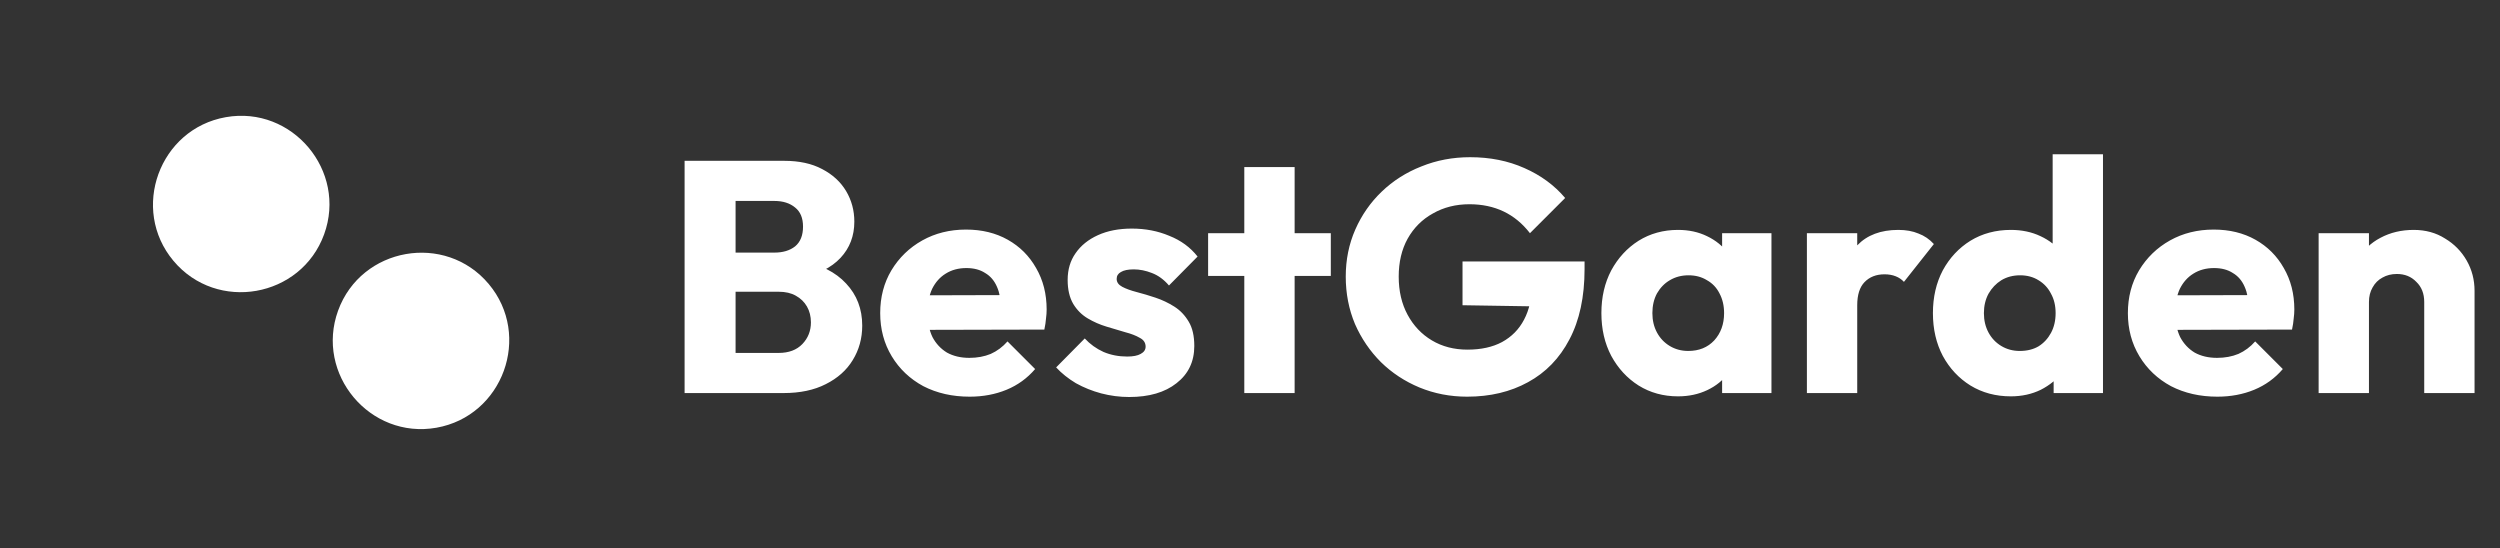 <svg width="228" height="50" viewBox="0 0 228 50" fill="none" xmlns="http://www.w3.org/2000/svg">
<rect x="0" y="0" width="228" height="50" fill="#333333" stroke="none"/>
<path d="M20.594 10.686C14.529 11.755 11.864 19.076 15.823 23.794V23.794C19.781 28.511 27.454 27.159 29.56 21.372V21.372C31.666 15.585 26.658 9.616 20.594 10.686V10.686Z" fill="white"/>
<path d="M39.802 39.009C45.867 37.939 48.532 30.618 44.573 25.901V25.901C40.615 21.183 32.942 22.536 30.836 28.323V28.323C28.73 34.11 33.738 40.078 39.802 39.009V39.009Z" fill="white"/>
<path d="M66.035 35.847V32.187H71.016C71.936 32.187 72.656 31.917 73.175 31.377C73.695 30.837 73.956 30.177 73.956 29.397C73.956 28.857 73.835 28.377 73.596 27.957C73.356 27.537 73.016 27.207 72.576 26.967C72.156 26.727 71.635 26.607 71.016 26.607H66.035V23.037H70.626C71.406 23.037 72.035 22.847 72.516 22.467C72.996 22.067 73.236 21.467 73.236 20.667C73.236 19.887 72.996 19.307 72.516 18.927C72.035 18.527 71.406 18.327 70.626 18.327H66.035V14.667H71.525C72.885 14.667 74.035 14.917 74.975 15.417C75.936 15.917 76.665 16.587 77.165 17.427C77.665 18.267 77.915 19.197 77.915 20.217C77.915 21.517 77.496 22.617 76.656 23.517C75.816 24.417 74.576 25.037 72.936 25.377L73.055 23.787C74.835 24.127 76.206 24.817 77.165 25.857C78.145 26.897 78.635 28.177 78.635 29.697C78.635 30.857 78.346 31.907 77.766 32.847C77.206 33.767 76.385 34.497 75.305 35.037C74.246 35.577 72.966 35.847 71.466 35.847H66.035ZM62.435 35.847V14.667H67.085V35.847H62.435ZM88.434 36.177C86.854 36.177 85.444 35.857 84.204 35.217C82.984 34.557 82.024 33.647 81.324 32.487C80.624 31.327 80.274 30.017 80.274 28.557C80.274 27.097 80.614 25.797 81.294 24.657C81.994 23.497 82.934 22.587 84.114 21.927C85.294 21.267 86.624 20.937 88.104 20.937C89.544 20.937 90.814 21.247 91.914 21.867C93.014 22.487 93.874 23.347 94.494 24.447C95.134 25.547 95.454 26.807 95.454 28.227C95.454 28.487 95.434 28.767 95.394 29.067C95.374 29.347 95.324 29.677 95.244 30.057L82.674 30.087V26.937L93.294 26.907L91.314 28.227C91.294 27.387 91.164 26.697 90.924 26.157C90.684 25.597 90.324 25.177 89.844 24.897C89.384 24.597 88.814 24.447 88.134 24.447C87.414 24.447 86.784 24.617 86.244 24.957C85.724 25.277 85.314 25.737 85.014 26.337C84.734 26.937 84.594 27.667 84.594 28.527C84.594 29.387 84.744 30.127 85.044 30.747C85.364 31.347 85.804 31.817 86.364 32.157C86.944 32.477 87.624 32.637 88.404 32.637C89.124 32.637 89.774 32.517 90.354 32.277C90.934 32.017 91.444 31.637 91.884 31.137L94.404 33.657C93.684 34.497 92.814 35.127 91.794 35.547C90.774 35.967 89.654 36.177 88.434 36.177ZM102.98 36.207C102.12 36.207 101.27 36.097 100.43 35.877C99.61 35.657 98.84 35.347 98.12 34.947C97.42 34.527 96.82 34.047 96.32 33.507L98.93 30.867C99.41 31.387 99.98 31.797 100.64 32.097C101.3 32.377 102.02 32.517 102.8 32.517C103.34 32.517 103.75 32.437 104.03 32.277C104.33 32.117 104.48 31.897 104.48 31.617C104.48 31.257 104.3 30.987 103.94 30.807C103.6 30.607 103.16 30.437 102.62 30.297C102.08 30.137 101.51 29.967 100.91 29.787C100.31 29.607 99.74 29.357 99.2 29.037C98.66 28.717 98.22 28.277 97.88 27.717C97.54 27.137 97.37 26.407 97.37 25.527C97.37 24.587 97.61 23.777 98.09 23.097C98.57 22.397 99.25 21.847 100.13 21.447C101.01 21.047 102.04 20.847 103.22 20.847C104.46 20.847 105.6 21.067 106.64 21.507C107.7 21.927 108.56 22.557 109.22 23.397L106.61 26.037C106.15 25.497 105.63 25.117 105.05 24.897C104.49 24.677 103.94 24.567 103.4 24.567C102.88 24.567 102.49 24.647 102.23 24.807C101.97 24.947 101.84 25.157 101.84 25.437C101.84 25.737 102.01 25.977 102.35 26.157C102.69 26.337 103.13 26.497 103.67 26.637C104.21 26.777 104.78 26.947 105.38 27.147C105.98 27.347 106.55 27.617 107.09 27.957C107.63 28.297 108.07 28.757 108.41 29.337C108.75 29.897 108.92 30.637 108.92 31.557C108.92 32.977 108.38 34.107 107.3 34.947C106.24 35.787 104.8 36.207 102.98 36.207ZM113.48 35.847V15.237H118.07V35.847H113.48ZM110.18 25.167V21.267H121.37V25.167H110.18ZM133.802 36.177C132.262 36.177 130.812 35.897 129.452 35.337C128.112 34.777 126.942 34.007 125.942 33.027C124.942 32.027 124.152 30.867 123.572 29.547C123.012 28.207 122.732 26.767 122.732 25.227C122.732 23.687 123.022 22.257 123.602 20.937C124.182 19.617 124.982 18.467 126.002 17.487C127.042 16.487 128.252 15.717 129.632 15.177C131.012 14.617 132.492 14.337 134.072 14.337C135.892 14.337 137.542 14.667 139.022 15.327C140.522 15.987 141.762 16.897 142.742 18.057L139.532 21.267C138.852 20.387 138.052 19.727 137.132 19.287C136.212 18.847 135.172 18.627 134.012 18.627C132.772 18.627 131.662 18.907 130.682 19.467C129.702 20.007 128.932 20.777 128.372 21.777C127.832 22.757 127.562 23.907 127.562 25.227C127.562 26.547 127.832 27.707 128.372 28.707C128.912 29.707 129.652 30.487 130.592 31.047C131.532 31.607 132.612 31.887 133.832 31.887C135.072 31.887 136.122 31.657 136.982 31.197C137.862 30.717 138.532 30.037 138.992 29.157C139.472 28.257 139.712 27.167 139.712 25.887L142.832 27.987L133.382 27.837V23.847H144.512V24.537C144.512 27.077 144.052 29.217 143.132 30.957C142.232 32.677 140.972 33.977 139.352 34.857C137.752 35.737 135.902 36.177 133.802 36.177ZM153.037 36.147C151.697 36.147 150.497 35.817 149.437 35.157C148.397 34.497 147.567 33.597 146.947 32.457C146.347 31.317 146.047 30.017 146.047 28.557C146.047 27.097 146.347 25.797 146.947 24.657C147.567 23.517 148.397 22.617 149.437 21.957C150.497 21.297 151.697 20.967 153.037 20.967C154.017 20.967 154.897 21.157 155.677 21.537C156.477 21.917 157.127 22.447 157.627 23.127C158.127 23.787 158.407 24.547 158.467 25.407V31.707C158.407 32.567 158.127 33.337 157.627 34.017C157.147 34.677 156.507 35.197 155.707 35.577C154.907 35.957 154.017 36.147 153.037 36.147ZM153.967 32.007C154.947 32.007 155.737 31.687 156.337 31.047C156.937 30.387 157.237 29.557 157.237 28.557C157.237 27.877 157.097 27.277 156.817 26.757C156.557 26.237 156.177 25.837 155.677 25.557C155.197 25.257 154.637 25.107 153.997 25.107C153.357 25.107 152.787 25.257 152.287 25.557C151.807 25.837 151.417 26.237 151.117 26.757C150.837 27.277 150.697 27.877 150.697 28.557C150.697 29.217 150.837 29.807 151.117 30.327C151.397 30.847 151.787 31.257 152.287 31.557C152.787 31.857 153.347 32.007 153.967 32.007ZM157.057 35.847V31.917L157.747 28.377L157.057 24.837V21.267H161.557V35.847H157.057ZM164.789 35.847V21.267H169.379V35.847H164.789ZM169.379 27.837L167.459 26.337C167.839 24.637 168.479 23.317 169.379 22.377C170.279 21.437 171.529 20.967 173.129 20.967C173.829 20.967 174.439 21.077 174.959 21.297C175.499 21.497 175.969 21.817 176.369 22.257L173.639 25.707C173.439 25.487 173.189 25.317 172.889 25.197C172.589 25.077 172.249 25.017 171.869 25.017C171.109 25.017 170.499 25.257 170.039 25.737C169.599 26.197 169.379 26.897 169.379 27.837ZM183.392 36.147C182.012 36.147 180.782 35.817 179.702 35.157C178.642 34.497 177.802 33.597 177.182 32.457C176.582 31.317 176.282 30.017 176.282 28.557C176.282 27.097 176.582 25.797 177.182 24.657C177.802 23.517 178.642 22.617 179.702 21.957C180.782 21.297 182.012 20.967 183.392 20.967C184.392 20.967 185.292 21.157 186.092 21.537C186.912 21.917 187.582 22.447 188.102 23.127C188.642 23.787 188.942 24.547 189.002 25.407V31.557C188.942 32.417 188.652 33.197 188.132 33.897C187.612 34.577 186.942 35.127 186.122 35.547C185.302 35.947 184.392 36.147 183.392 36.147ZM184.202 32.007C184.862 32.007 185.432 31.867 185.912 31.587C186.392 31.287 186.772 30.877 187.052 30.357C187.332 29.837 187.472 29.237 187.472 28.557C187.472 27.877 187.332 27.287 187.052 26.787C186.792 26.267 186.412 25.857 185.912 25.557C185.432 25.257 184.872 25.107 184.232 25.107C183.592 25.107 183.022 25.257 182.522 25.557C182.042 25.857 181.652 26.267 181.352 26.787C181.072 27.307 180.932 27.897 180.932 28.557C180.932 29.217 181.072 29.807 181.352 30.327C181.632 30.847 182.022 31.257 182.522 31.557C183.022 31.857 183.582 32.007 184.202 32.007ZM191.792 35.847H187.292V31.917L187.982 28.377L187.202 24.837V14.067H191.792V35.847ZM202.223 36.177C200.643 36.177 199.233 35.857 197.993 35.217C196.773 34.557 195.813 33.647 195.113 32.487C194.413 31.327 194.063 30.017 194.063 28.557C194.063 27.097 194.403 25.797 195.083 24.657C195.783 23.497 196.723 22.587 197.903 21.927C199.083 21.267 200.413 20.937 201.893 20.937C203.333 20.937 204.603 21.247 205.703 21.867C206.803 22.487 207.663 23.347 208.283 24.447C208.923 25.547 209.243 26.807 209.243 28.227C209.243 28.487 209.223 28.767 209.183 29.067C209.163 29.347 209.113 29.677 209.033 30.057L196.463 30.087V26.937L207.083 26.907L205.103 28.227C205.083 27.387 204.953 26.697 204.713 26.157C204.473 25.597 204.113 25.177 203.633 24.897C203.173 24.597 202.603 24.447 201.923 24.447C201.203 24.447 200.573 24.617 200.033 24.957C199.513 25.277 199.103 25.737 198.803 26.337C198.523 26.937 198.383 27.667 198.383 28.527C198.383 29.387 198.533 30.127 198.833 30.747C199.153 31.347 199.593 31.817 200.153 32.157C200.733 32.477 201.413 32.637 202.193 32.637C202.913 32.637 203.563 32.517 204.143 32.277C204.723 32.017 205.233 31.637 205.673 31.137L208.193 33.657C207.473 34.497 206.603 35.127 205.583 35.547C204.563 35.967 203.443 36.177 202.223 36.177ZM221.089 35.847V27.537C221.089 26.777 220.849 26.167 220.369 25.707C219.909 25.227 219.319 24.987 218.599 24.987C218.099 24.987 217.659 25.097 217.279 25.317C216.899 25.517 216.599 25.817 216.379 26.217C216.159 26.597 216.049 27.037 216.049 27.537L214.279 26.667C214.279 25.527 214.529 24.527 215.029 23.667C215.529 22.807 216.219 22.147 217.099 21.687C217.999 21.207 219.009 20.967 220.129 20.967C221.209 20.967 222.159 21.227 222.979 21.747C223.819 22.247 224.479 22.917 224.959 23.757C225.439 24.597 225.679 25.517 225.679 26.517V35.847H221.089ZM211.459 35.847V21.267H216.049V35.847H211.459Z" fill="white"/>
</svg>
